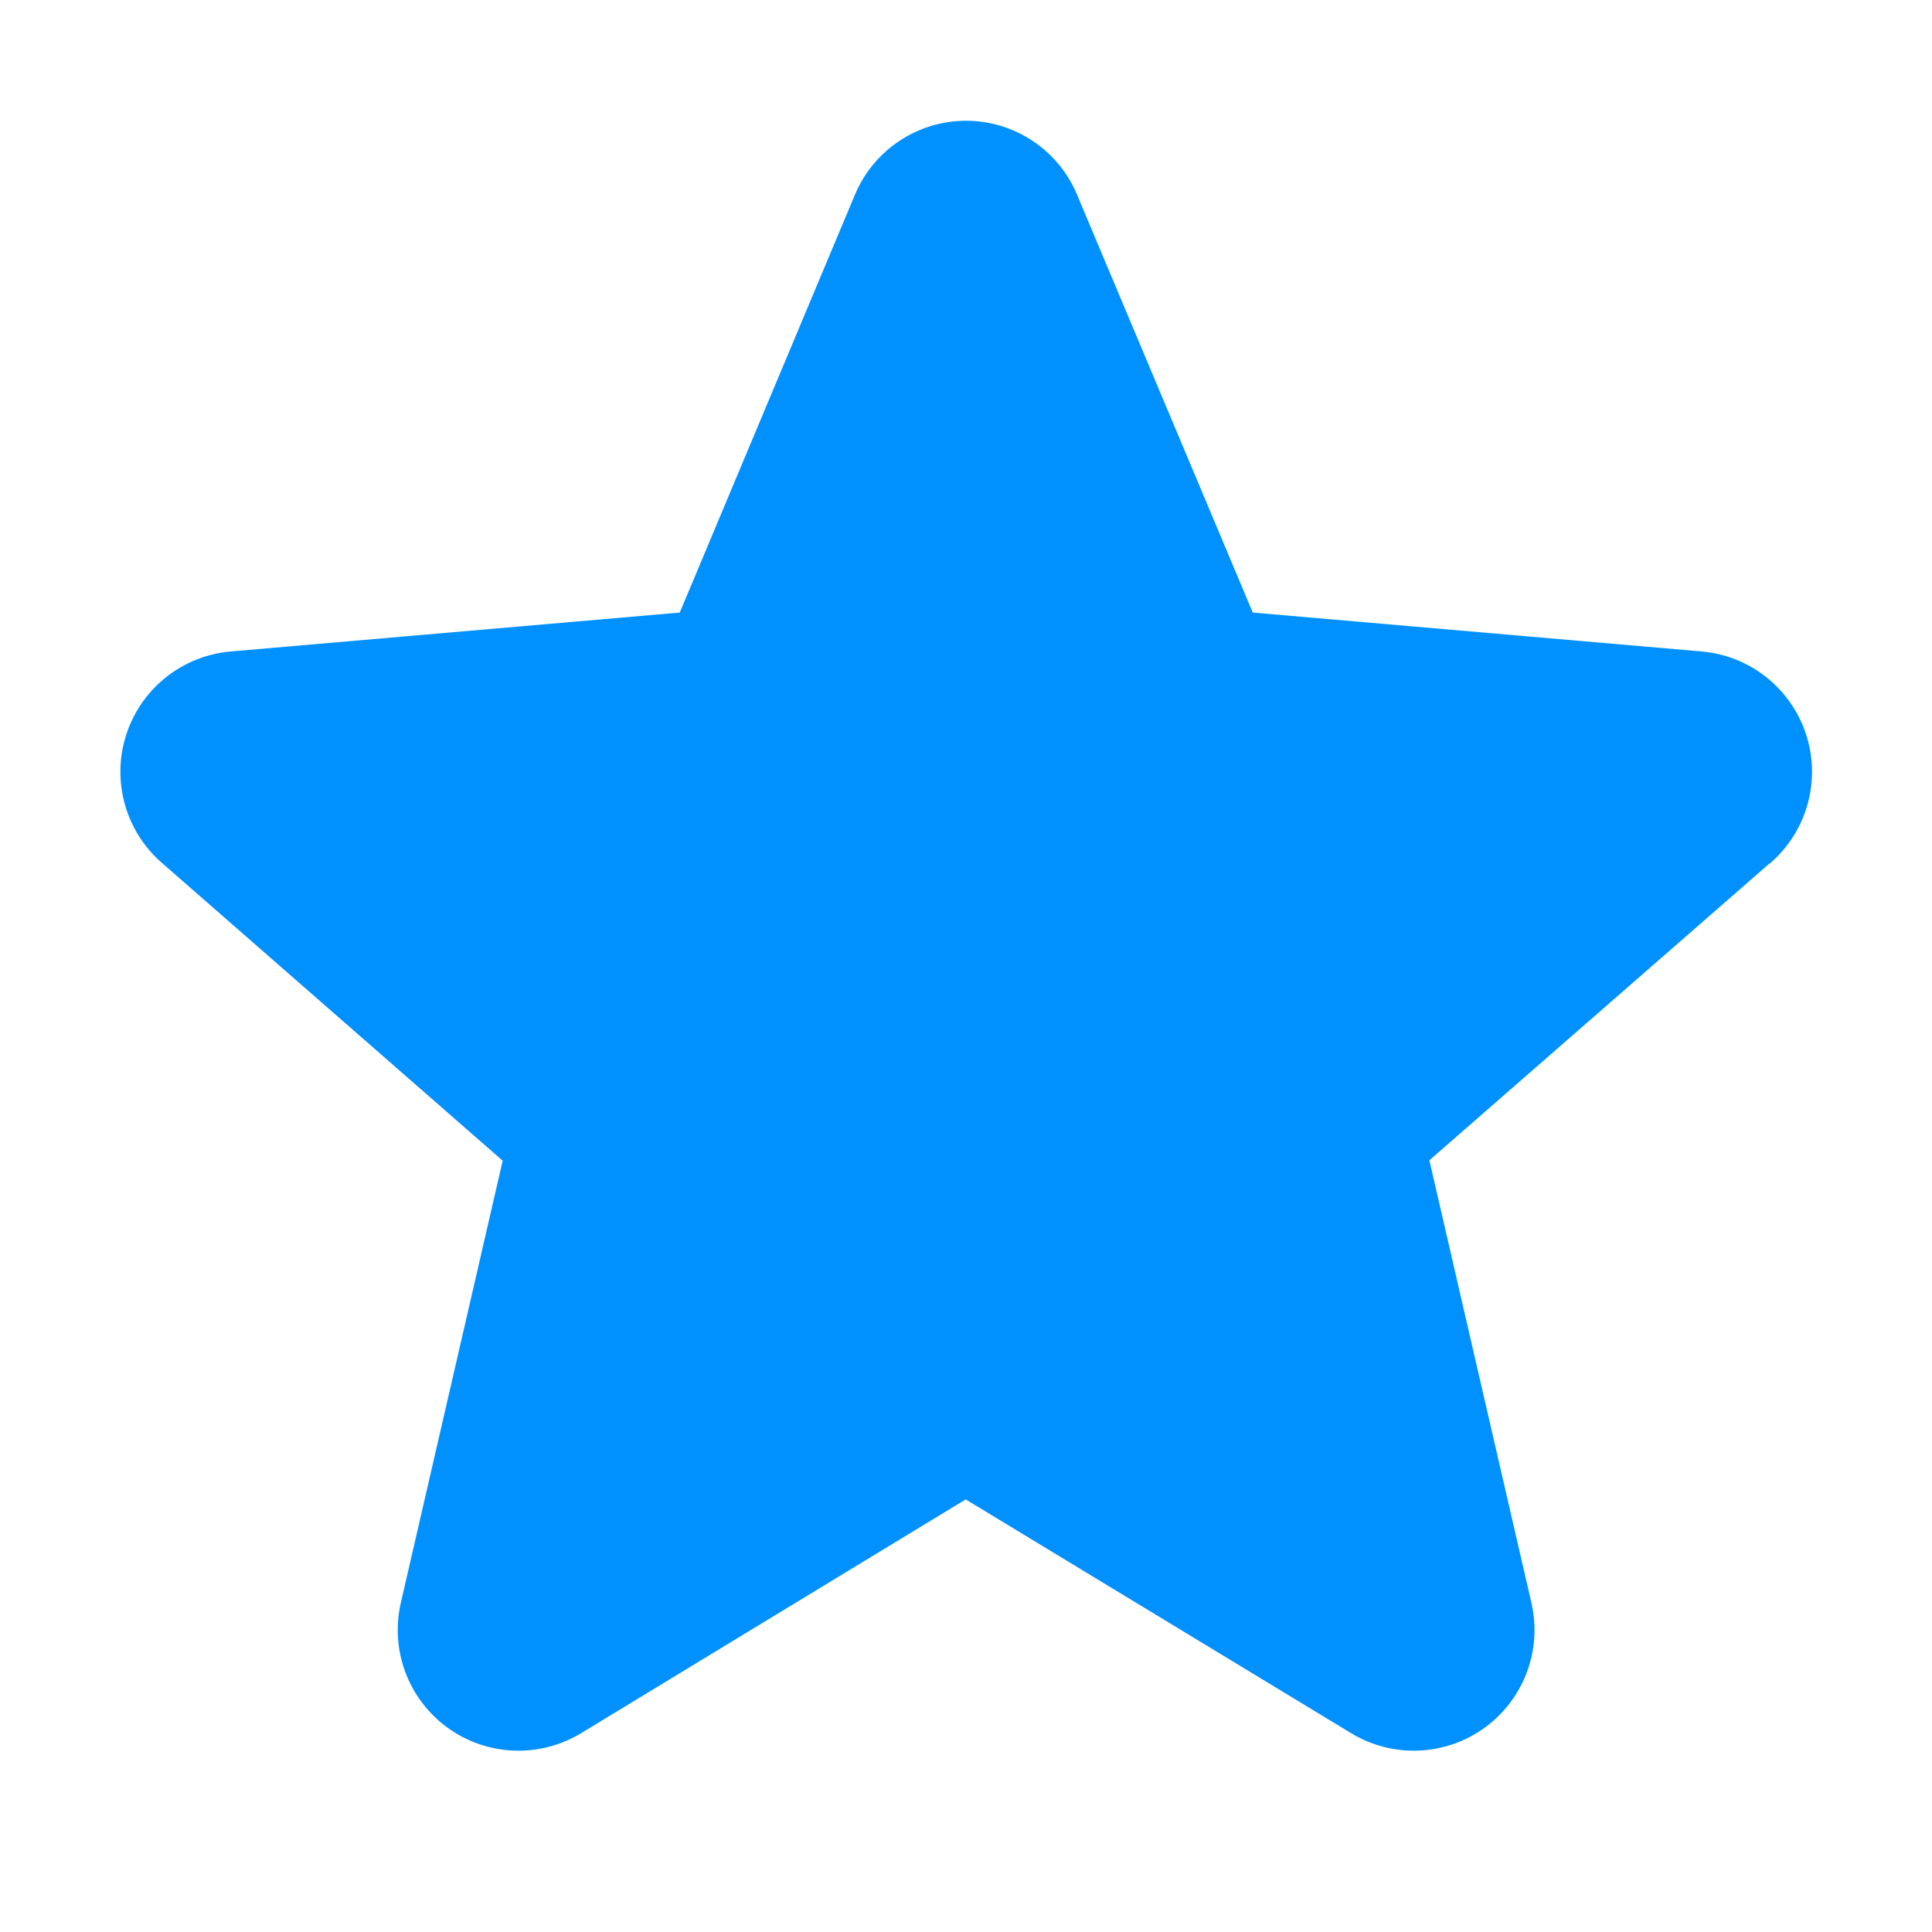 <svg width="32" height="32" viewBox="0 0 32 32" fill="none" xmlns="http://www.w3.org/2000/svg">
<path d="M29.313 14.298L23.675 19.218L25.364 26.543C25.453 26.926 25.428 27.326 25.291 27.695C25.153 28.064 24.911 28.383 24.593 28.615C24.275 28.846 23.895 28.978 23.503 28.995C23.11 29.012 22.721 28.913 22.384 28.71L15.995 24.835L9.62 28.71C9.283 28.913 8.894 29.012 8.501 28.995C8.108 28.978 7.729 28.846 7.411 28.615C7.093 28.383 6.851 28.064 6.713 27.695C6.576 27.326 6.551 26.926 6.64 26.543L8.326 19.225L2.688 14.298C2.389 14.04 2.174 13.701 2.068 13.322C1.962 12.942 1.97 12.54 2.092 12.166C2.213 11.791 2.443 11.461 2.751 11.216C3.06 10.971 3.434 10.823 3.826 10.79L11.259 10.146L14.16 3.226C14.312 2.863 14.567 2.553 14.895 2.335C15.222 2.117 15.607 2 16 2C16.393 2 16.778 2.117 17.106 2.335C17.433 2.553 17.689 2.863 17.84 3.226L20.75 10.146L28.18 10.79C28.573 10.823 28.947 10.971 29.255 11.216C29.564 11.461 29.793 11.791 29.915 12.166C30.037 12.54 30.045 12.942 29.939 13.322C29.833 13.701 29.617 14.04 29.319 14.298H29.313Z" fill="#0091FF"/>
</svg>
